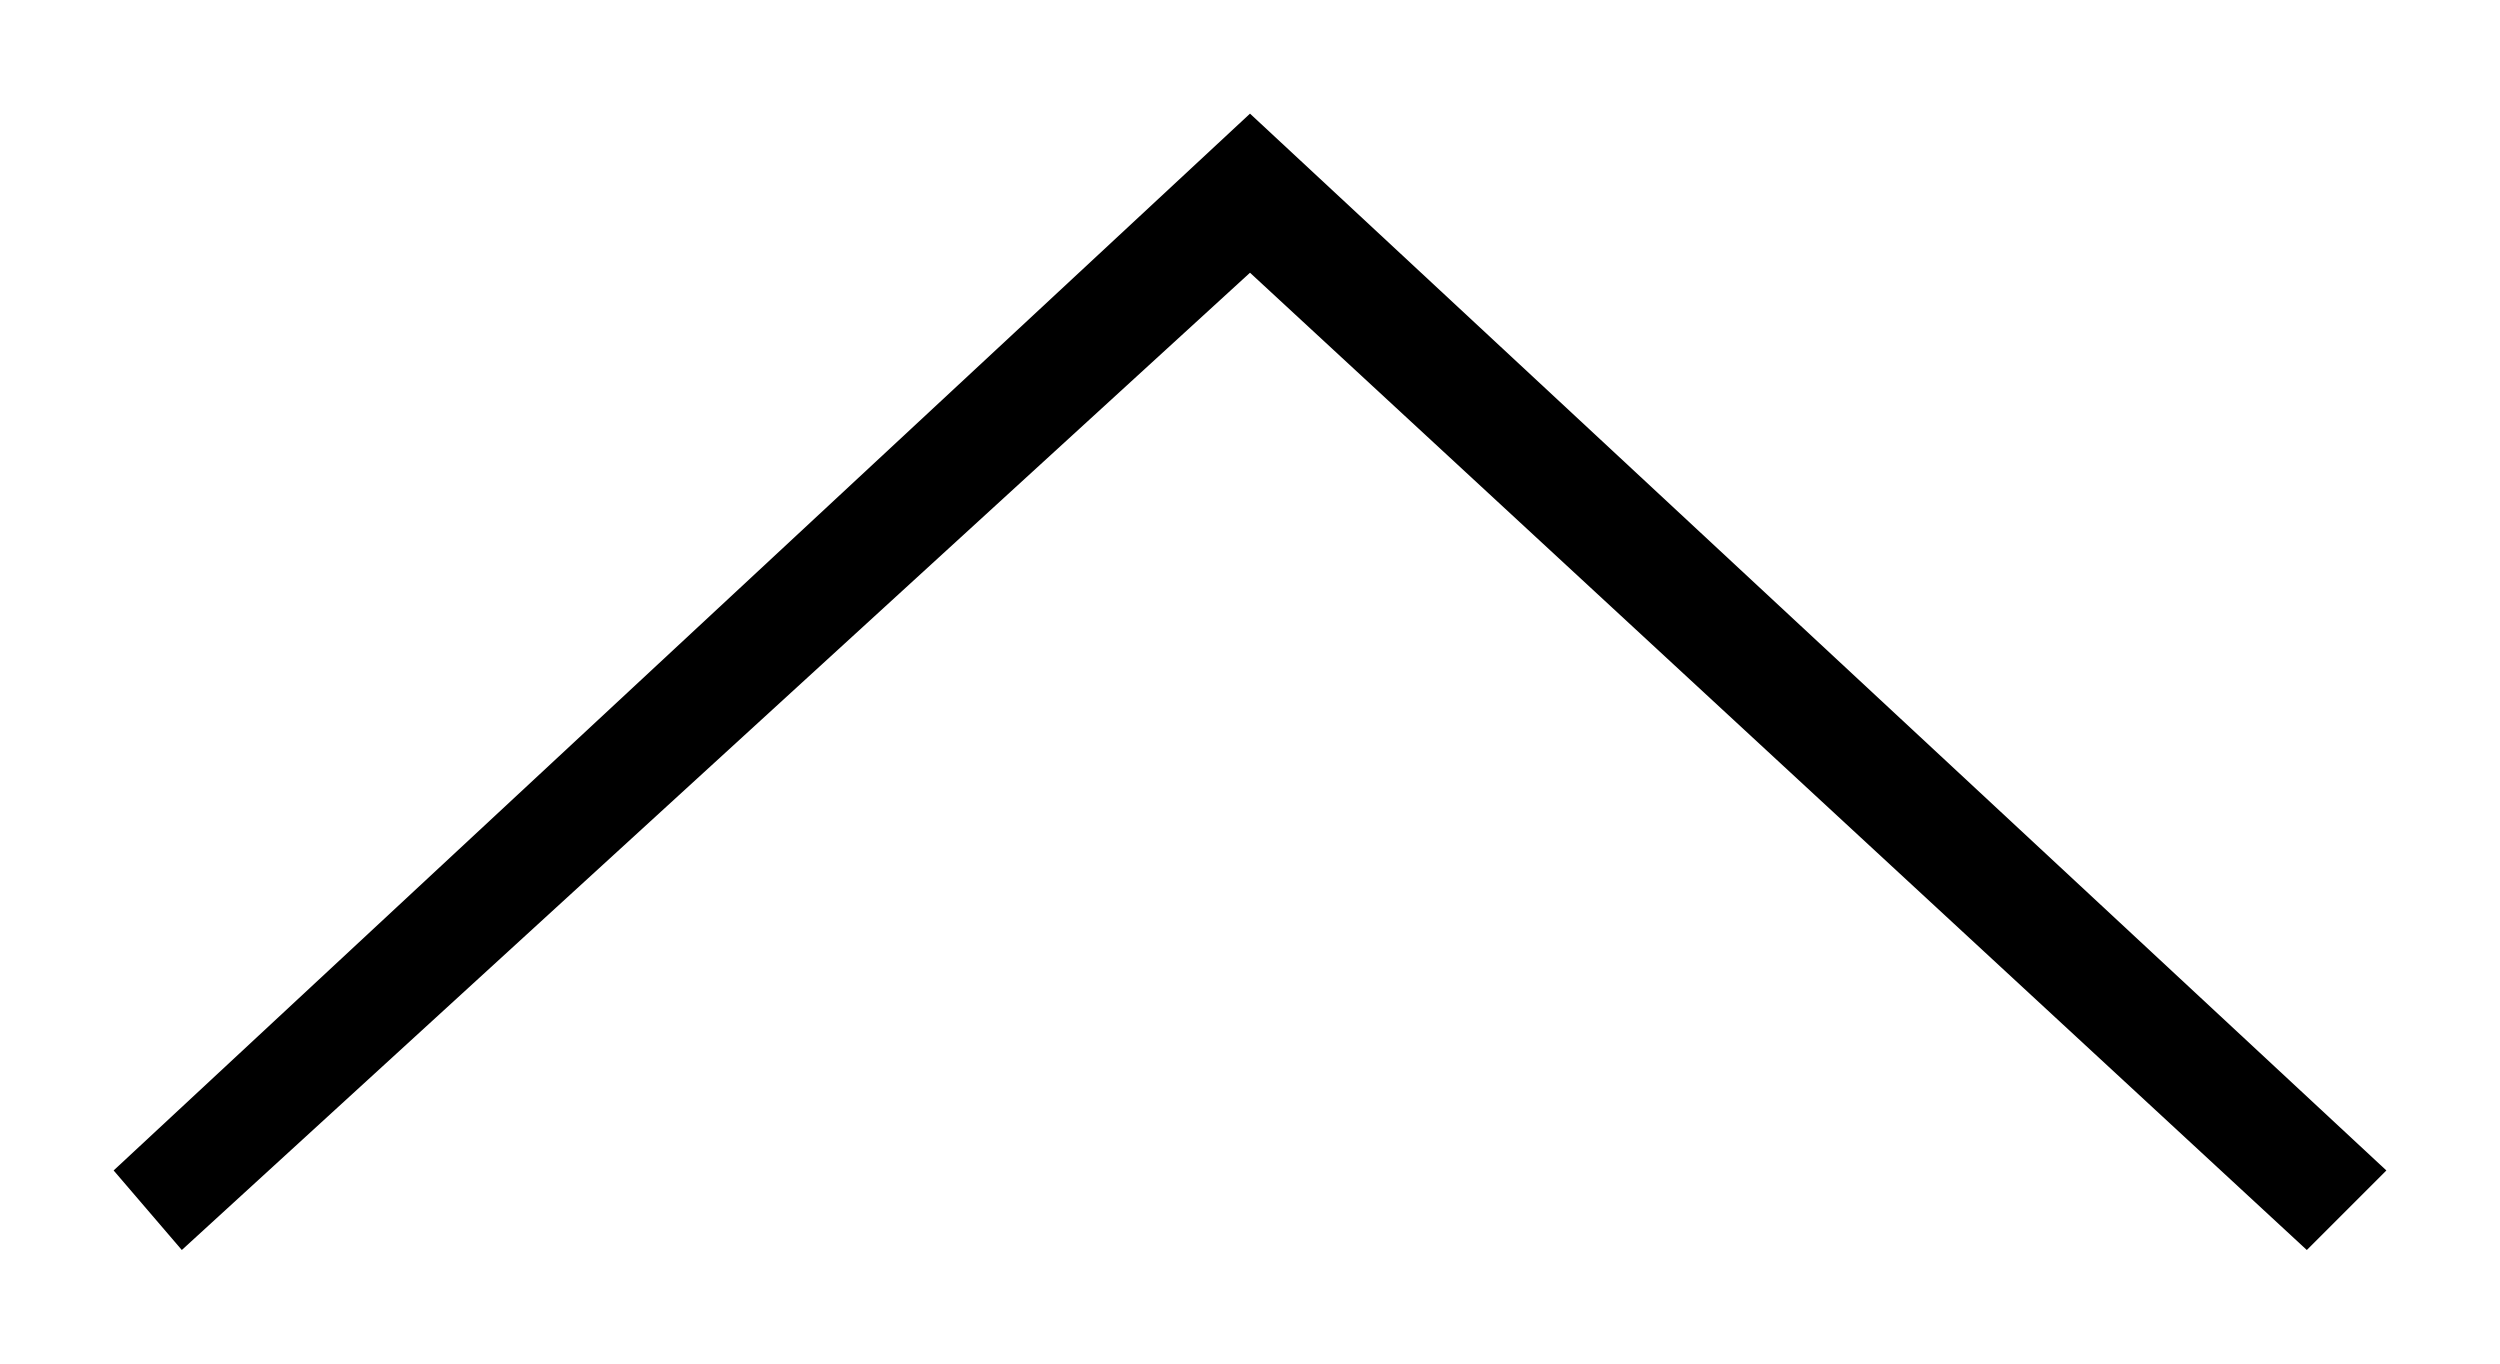 <?xml version="1.0" encoding="utf-8"?>
<!-- Generator: Adobe Illustrator 19.0.0, SVG Export Plug-In . SVG Version: 6.00 Build 0)  -->
<svg version="1.1" id="Layer_1" xmlns="http://www.w3.org/2000/svg" xmlns:xlink="http://www.w3.org/1999/xlink" x="0px" y="0px"
	 width="22px" height="12px" viewBox="-62.3 66.5 22 12" enable-background="new -62.3 66.5 22 12" xml:space="preserve">
<g>
	<polygon points="-51.3,67.5 -61.3,76.8 -60.7,77.5 -51.3,68.9 -42,77.5 -41.3,76.8 	"/>
</g>
</svg>
